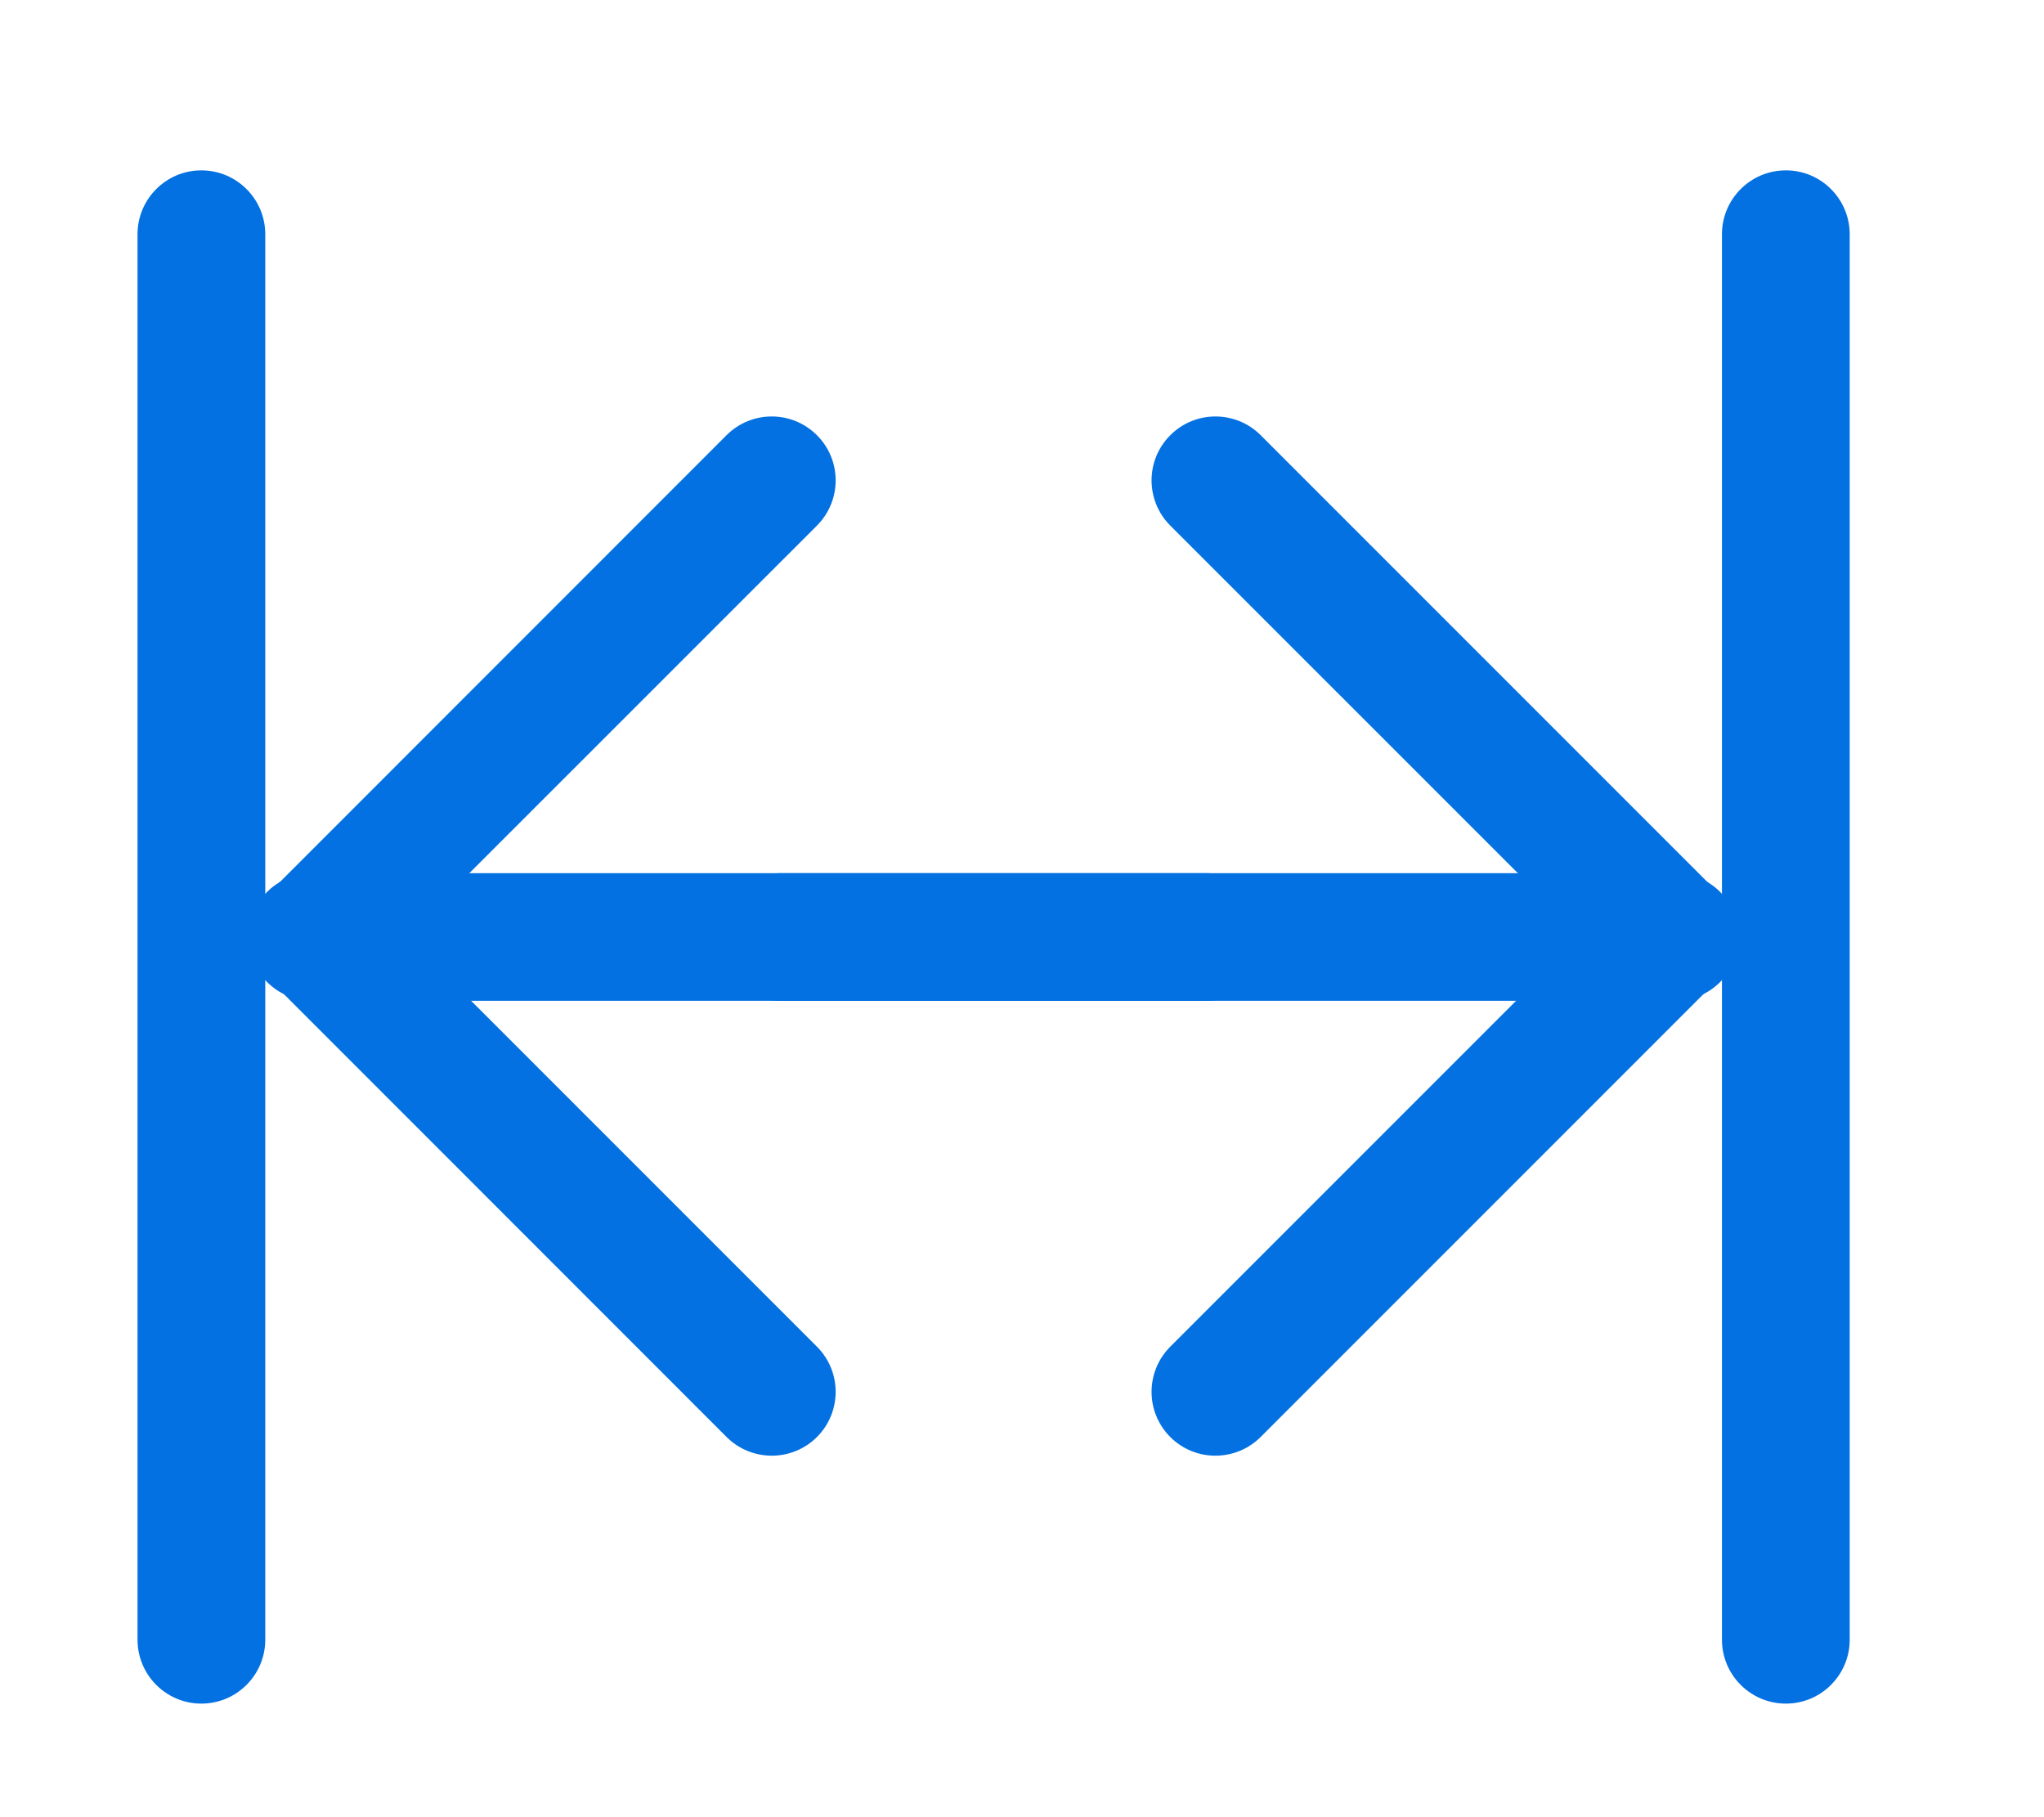 <svg width="18" height="16" viewBox="0 0 18 16" fill="none" xmlns="http://www.w3.org/2000/svg">
  <path
    d="M16.289 2.063V14.437C16.289 14.748 16.037 15 15.727 15C15.416 15 15.164 14.748 15.164 14.437V2.063C15.164 1.752 15.416 1.5 15.727 1.5C16.037 1.5 16.289 1.752 16.289 2.063Z"
    fill="#0371E2" />
  <path
    d="M11.102 3.832L15.079 7.809C15.298 8.029 15.299 8.385 15.079 8.605C14.859 8.824 14.503 8.824 14.283 8.604L10.306 4.628C10.086 4.408 10.086 4.051 10.306 3.832C10.525 3.612 10.882 3.612 11.102 3.832Z"
    fill="#0371E2" />
  <path
    d="M11.102 12.652L15.079 8.675C15.298 8.456 15.299 8.099 15.079 7.88C14.859 7.66 14.503 7.66 14.283 7.88L10.306 11.857C10.086 12.077 10.086 12.433 10.306 12.653C10.525 12.872 10.882 12.872 11.102 12.652Z"
    fill="#0371E2" />
  <path
    d="M14.749 8.812H6.875C6.565 8.812 6.312 8.561 6.312 8.25C6.312 7.939 6.565 7.688 6.875 7.688H14.749C15.06 7.688 15.312 7.939 15.312 8.25C15.312 8.561 15.06 8.812 14.749 8.812Z"
    fill="#0371E2" />
  <path
    d="M1.211 2.063V14.437C1.211 14.748 1.463 15 1.773 15C2.084 15 2.336 14.748 2.336 14.437V2.063C2.336 1.752 2.084 1.5 1.773 1.5C1.463 1.5 1.211 1.752 1.211 2.063Z"
    fill="#0371E2" />
  <path
    d="M6.398 3.832L2.422 7.809C2.202 8.029 2.202 8.385 2.421 8.605C2.641 8.824 2.997 8.824 3.217 8.604L7.194 4.628C7.414 4.408 7.414 4.051 7.194 3.832C6.974 3.612 6.618 3.612 6.398 3.832Z"
    fill="#0371E2" />
  <path
    d="M6.398 12.652L2.422 8.675C2.202 8.456 2.202 8.099 2.421 7.88C2.641 7.66 2.997 7.66 3.217 7.88L7.194 11.857C7.414 12.077 7.414 12.433 7.194 12.653C6.974 12.872 6.618 12.872 6.398 12.652Z"
    fill="#0371E2" />
  <path
    d="M2.751 8.812H10.624C10.935 8.812 11.188 8.561 11.188 8.25C11.188 7.939 10.935 7.688 10.624 7.688H2.751C2.44 7.688 2.188 7.939 2.188 8.25C2.188 8.561 2.44 8.812 2.751 8.812Z"
    fill="#0371E2" />
</svg>
  